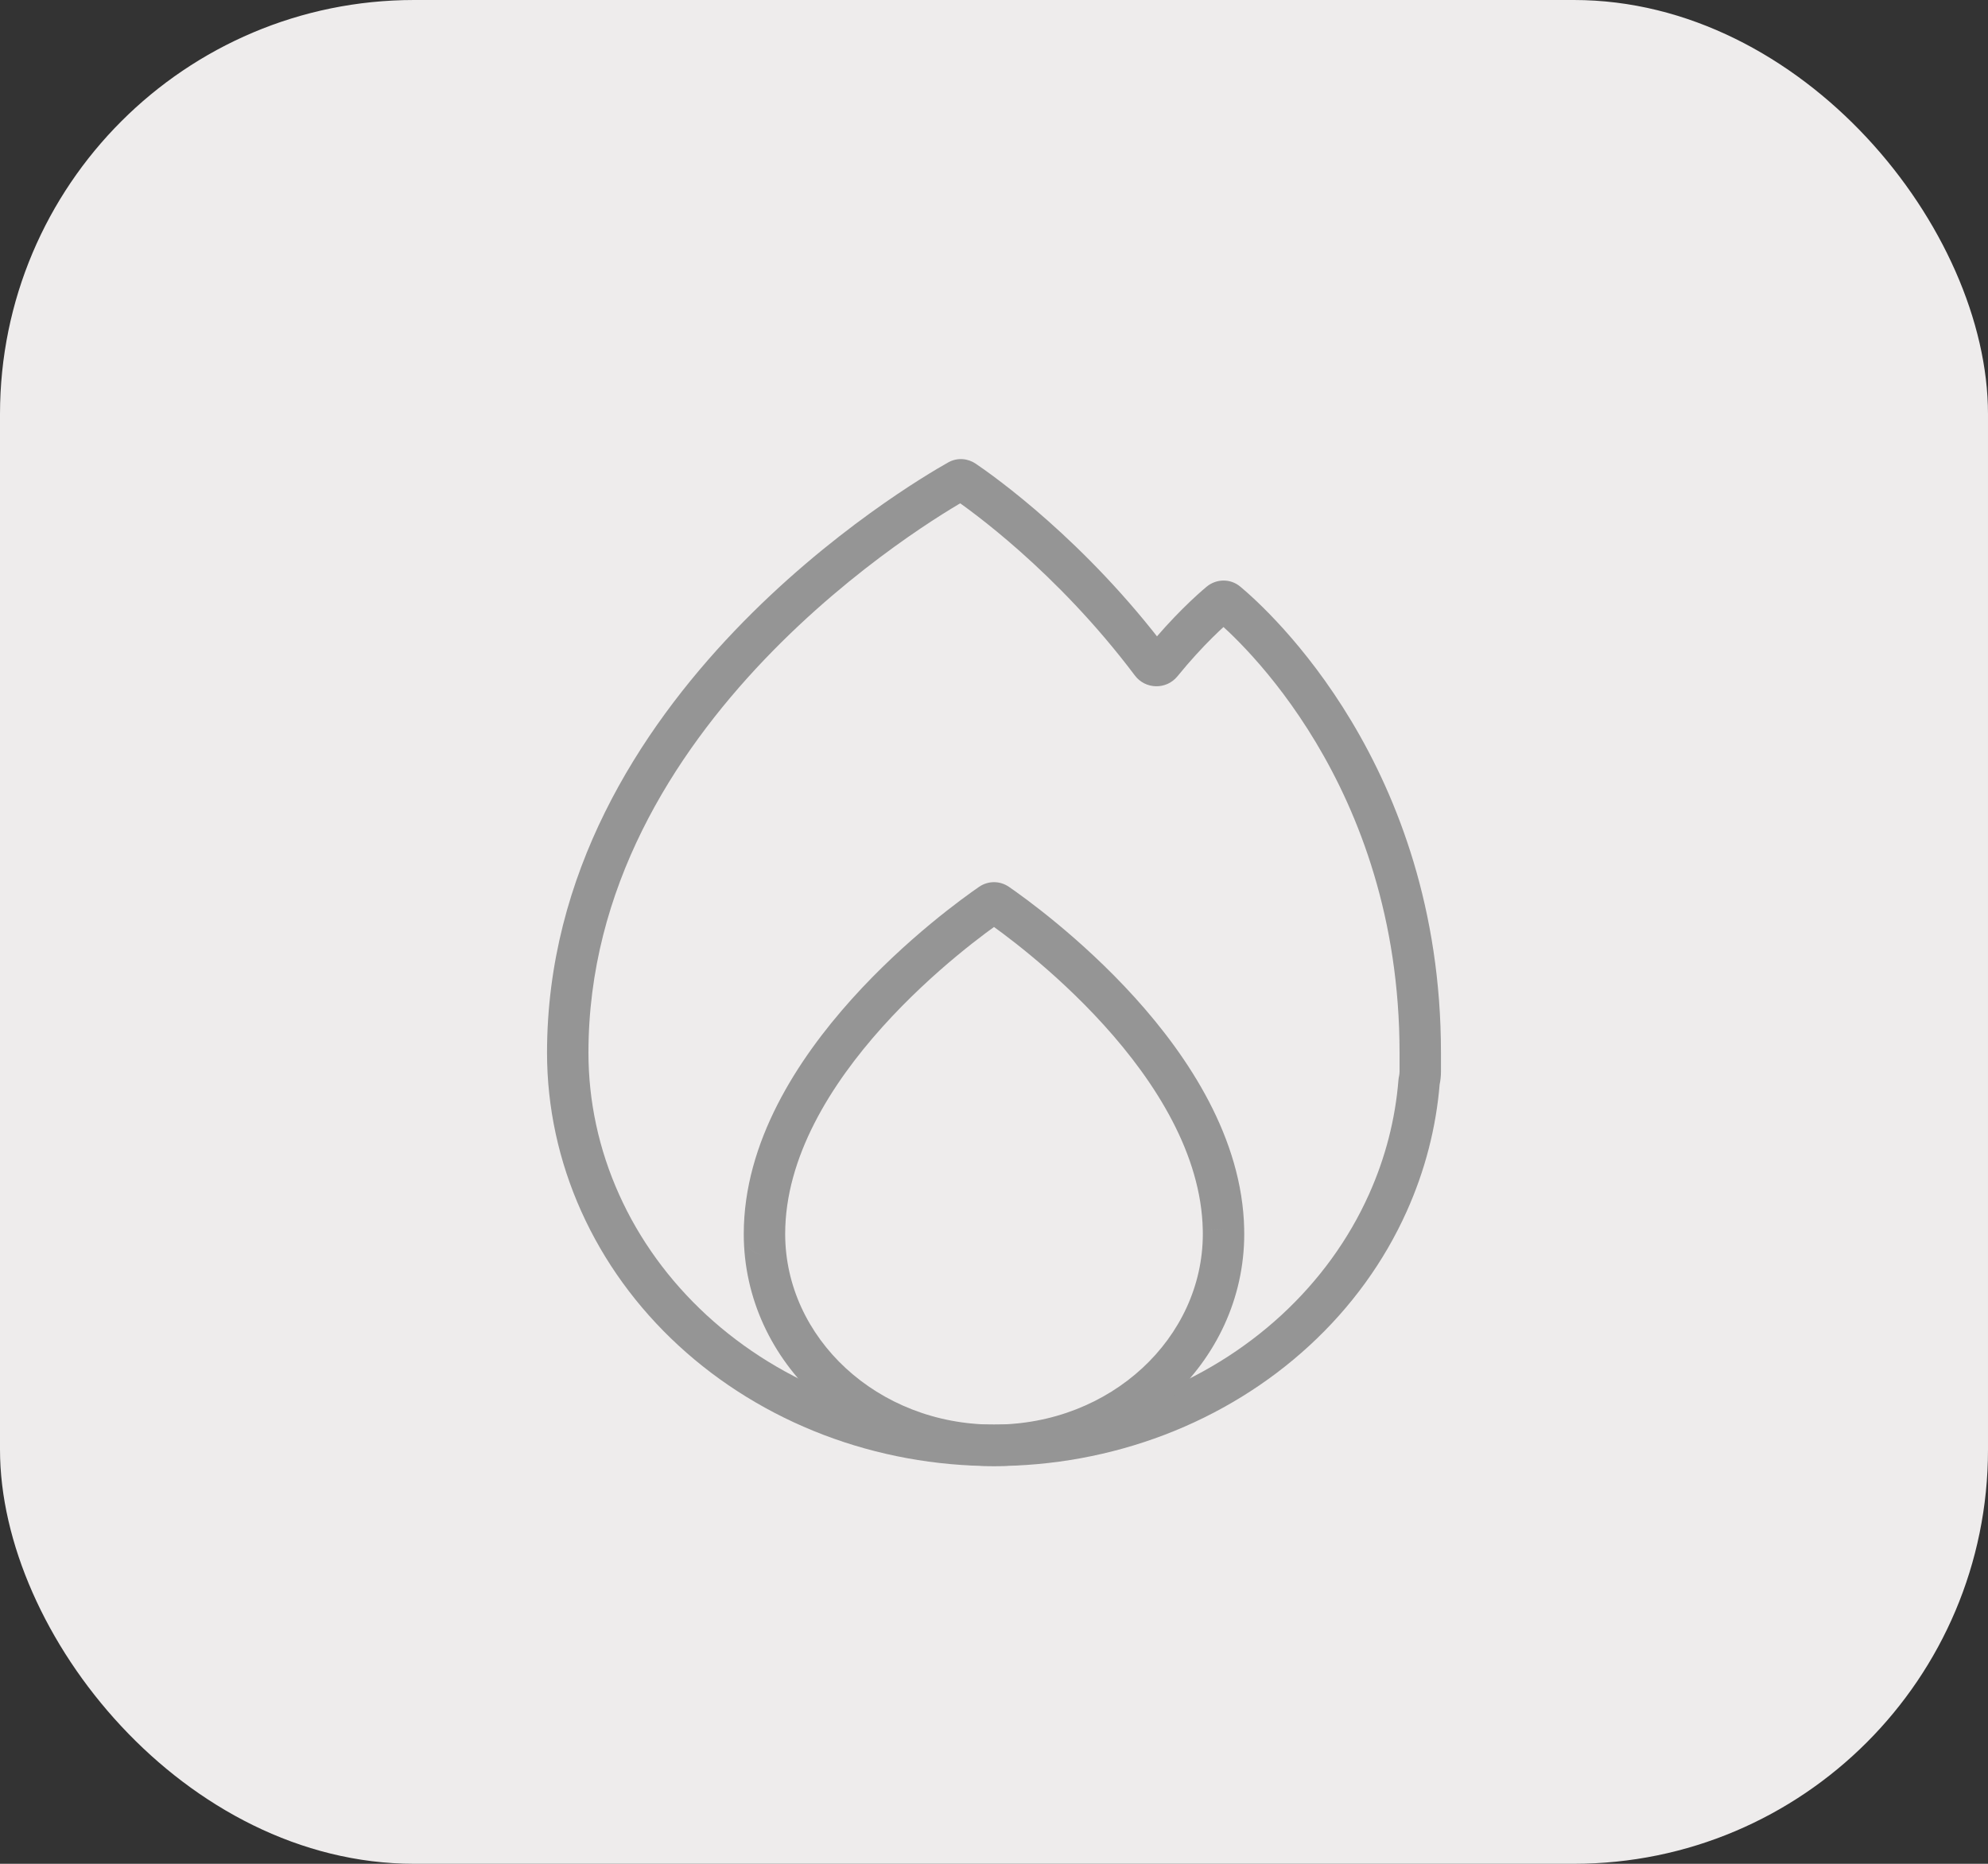 <svg width="48" height="45" viewBox="0 0 48 45" fill="none" xmlns="http://www.w3.org/2000/svg">
<rect x="0" y="0" width="48" height="45" fill="#333333" stroke="none"/>
<rect width="48" height="45" rx="10" fill="#EEECEC"/>
<path d="M33.508 29.045L33.052 28.84V28.84L33.508 29.045ZM31.277 32.121L31.616 32.488V32.488L31.277 32.121ZM27.938 34.175L28.117 34.643H28.117L27.938 34.175ZM20.061 34.175L20.24 33.708H20.24L20.061 34.175ZM16.723 32.121L17.061 31.753L16.723 32.121ZM14.492 29.045L14.036 29.25H14.036L14.492 29.045ZM29.453 14.551L29.773 14.935L29.453 14.551ZM29.628 14.549L29.948 14.165L29.628 14.549ZM34.267 26.096L33.779 25.986L34.267 26.096ZM34.263 26.119L33.765 26.079L34.263 26.119ZM27.801 16.009L27.401 16.309L27.801 16.009ZM28.042 16.013L28.429 16.329L28.042 16.013ZM23.137 11.602L23.382 12.038L23.137 11.602ZM23.281 11.611L23.561 11.197L23.281 11.611ZM22.892 11.166C22.435 11.423 20.03 12.829 17.734 15.234C15.44 17.637 13.208 21.086 13.208 25.418H14.208C14.208 21.445 16.255 18.232 18.457 15.925C20.657 13.621 22.967 12.271 23.382 12.038L22.892 11.166ZM28.2 15.708C26.209 13.059 24.004 11.497 23.561 11.197L23 12.024C23.395 12.292 25.501 13.782 27.401 16.309L28.2 15.708ZM28.429 16.329C29.058 15.557 29.585 15.092 29.773 14.935L29.132 14.167C28.905 14.357 28.331 14.867 27.654 15.697L28.429 16.329ZM29.308 14.933C29.901 15.428 33.792 18.924 33.792 25.416H34.792C34.792 18.494 30.642 14.744 29.948 14.165L29.308 14.933ZM33.792 25.416V25.418H34.792V25.416H33.792ZM33.792 25.418V25.875H34.792V25.418H33.792ZM33.792 25.875C33.792 25.914 33.787 25.951 33.779 25.986L34.755 26.207C34.779 26.099 34.792 25.988 34.792 25.875H33.792ZM33.765 26.079C33.689 27.026 33.449 27.958 33.052 28.84L33.964 29.25C34.407 28.265 34.676 27.222 34.762 26.16L33.765 26.079ZM33.052 28.84C32.564 29.927 31.846 30.917 30.939 31.753L31.616 32.488C32.62 31.564 33.419 30.464 33.964 29.25L33.052 28.84ZM30.939 31.753C30.031 32.589 28.951 33.254 27.76 33.708L28.117 34.643C29.423 34.144 30.612 33.413 31.616 32.488L30.939 31.753ZM27.76 33.708C26.569 34.163 25.291 34.397 24 34.397V35.397C25.412 35.397 26.81 35.141 28.117 34.643L27.76 33.708ZM24 34.397C22.709 34.397 21.431 34.163 20.24 33.708L19.883 34.643C21.189 35.141 22.588 35.397 24 35.397V34.397ZM20.24 33.708C19.049 33.254 17.969 32.589 17.061 31.753L16.384 32.488C17.388 33.413 18.577 34.144 19.883 34.643L20.24 33.708ZM17.061 31.753C16.154 30.917 15.436 29.927 14.948 28.84L14.036 29.25C14.582 30.464 15.38 31.564 16.384 32.488L17.061 31.753ZM14.948 28.84C14.459 27.754 14.208 26.591 14.208 25.418H13.208C13.208 26.734 13.49 28.037 14.036 29.25L14.948 28.84ZM29.773 14.935C29.651 15.037 29.452 15.053 29.308 14.933L29.948 14.165C29.7 13.957 29.358 13.978 29.132 14.167L29.773 14.935ZM33.779 25.986C33.773 26.014 33.768 26.045 33.765 26.079L34.762 26.16C34.76 26.178 34.758 26.194 34.755 26.207L33.779 25.986ZM27.401 16.309C27.656 16.648 28.162 16.657 28.429 16.329L27.654 15.697C27.797 15.523 28.064 15.527 28.2 15.708L27.401 16.309ZM23.382 12.038C23.324 12.07 23.252 12.089 23.175 12.084C23.1 12.078 23.04 12.052 23 12.024L23.561 11.197C23.378 11.072 23.123 11.036 22.892 11.166L23.382 12.038Z" fill="#959595"/>
<path d="M29.541 29.689L29.041 29.698L29.041 29.699L29.541 29.689ZM23.921 21.825L23.638 21.413L23.921 21.825ZM24.079 21.825L23.796 22.237L24.079 21.825ZM23.638 21.413C23.285 21.656 21.883 22.657 20.564 24.124C19.258 25.578 17.958 27.571 17.958 29.792L18.958 29.792C18.958 27.947 20.052 26.189 21.308 24.792C22.552 23.409 23.881 22.459 24.204 22.237L23.638 21.413ZM30.041 29.679C29.997 27.485 28.699 25.52 27.402 24.086C26.093 22.64 24.712 21.654 24.362 21.413L23.796 22.237C24.116 22.457 25.425 23.392 26.66 24.757C27.907 26.135 29.004 27.872 29.041 29.698L30.041 29.679ZM29.041 29.699C29.041 29.73 29.042 29.761 29.042 29.792H30.042C30.042 29.754 30.041 29.716 30.04 29.678L29.041 29.699ZM29.042 29.792C29.042 32.297 26.824 34.396 24 34.396V35.396C27.297 35.396 30.042 32.925 30.042 29.792H29.042ZM24 34.396C21.176 34.396 18.959 32.297 18.958 29.792L17.958 29.792C17.959 32.925 20.703 35.396 24 35.396V34.396ZM17.958 29.792C17.958 30.061 18.175 30.292 18.458 30.292V29.292C18.742 29.292 18.958 29.524 18.958 29.792L17.958 29.792ZM18.958 29.792C18.958 29.527 18.745 29.292 18.458 29.292V30.292C18.171 30.292 17.958 30.058 17.958 29.792L18.958 29.792ZM24.204 22.237C24.151 22.274 24.08 22.299 24 22.299C23.92 22.299 23.849 22.274 23.796 22.237L24.362 21.413C24.142 21.261 23.857 21.262 23.638 21.413L24.204 22.237Z" fill="#959595"/>
</svg>
